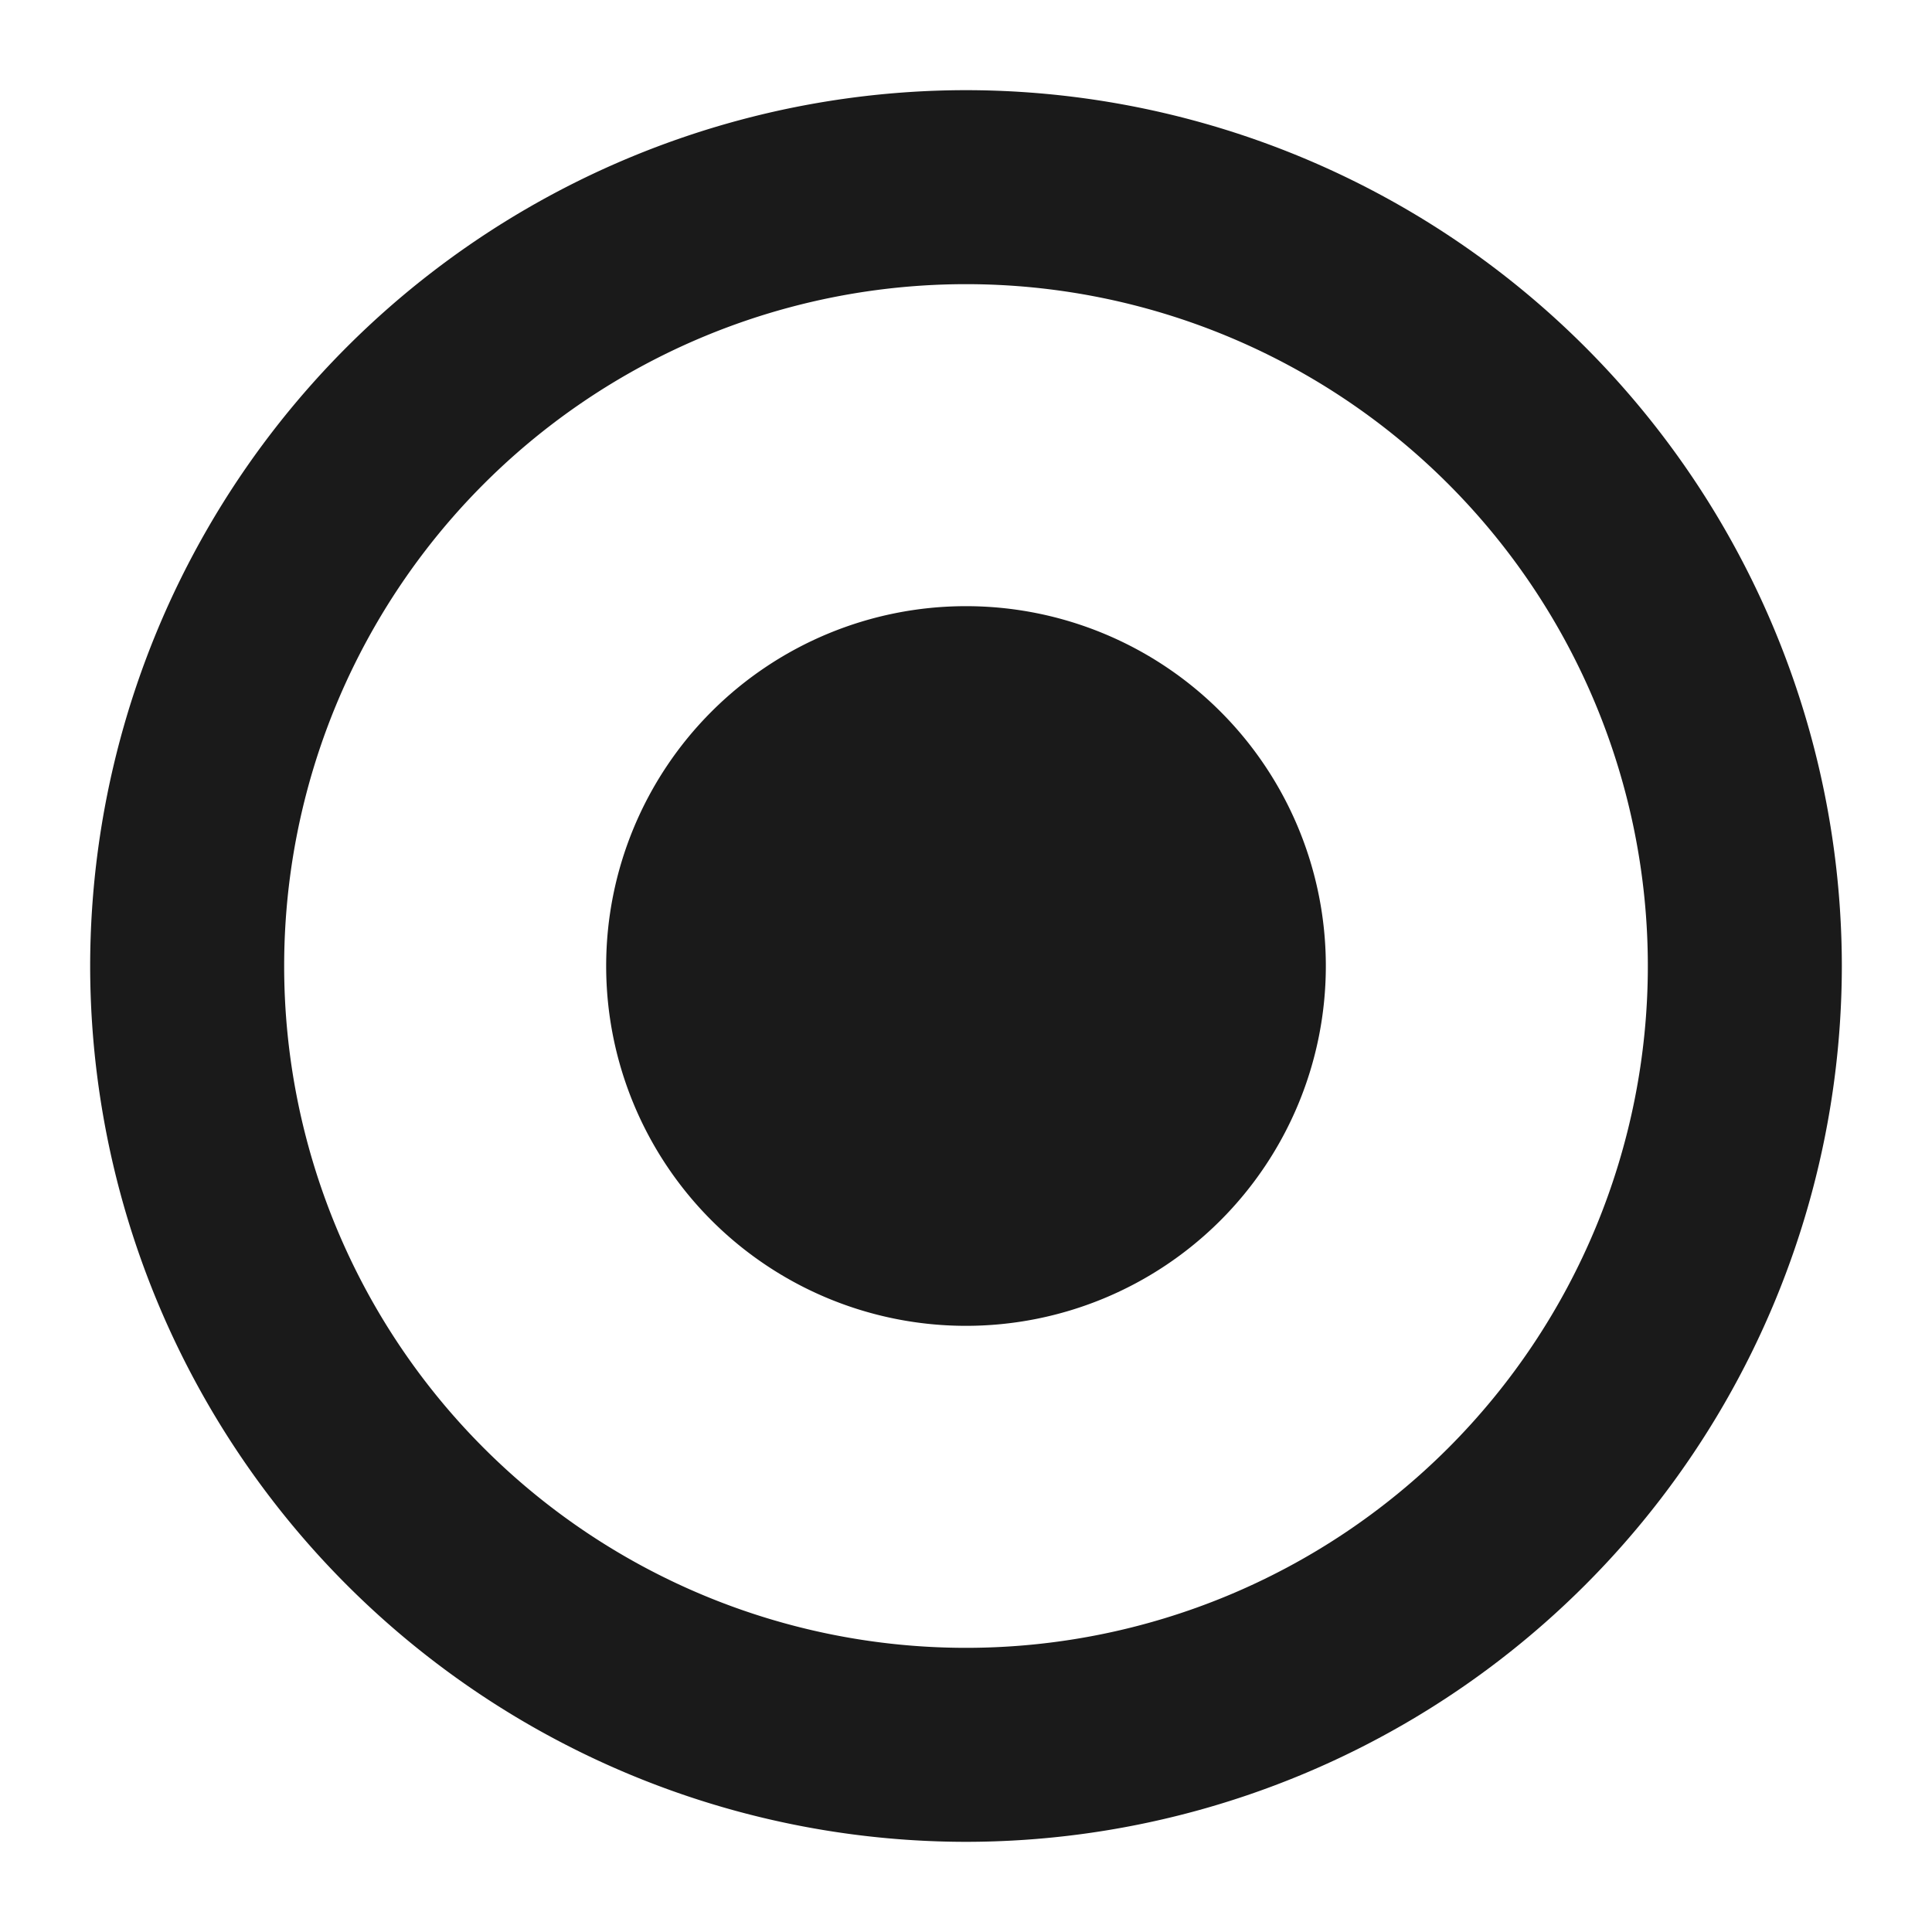 <?xml version="1.0" encoding="UTF-8" standalone="no"?>
<svg
   xmlns:dc="http://purl.org/dc/elements/1.1/"
   xmlns:cc="http://creativecommons.org/ns#"
   xmlns:rdf="http://www.w3.org/1999/02/22-rdf-syntax-ns#"
   xmlns:svg="http://www.w3.org/2000/svg"
   xmlns="http://www.w3.org/2000/svg"
   xmlns:sodipodi="http://sodipodi.sourceforge.net/DTD/sodipodi-0.dtd"
   xmlns:inkscape="http://www.inkscape.org/namespaces/inkscape"
   width="24"
   height="24"
   version="1.1"
   id="svg4"
   sodipodi:docname="gnome-session-hibernate.svg"
   inkscape:version="0.92.4 (5da689c313, 2019-01-14)">
  <defs
     id="defs8" />
  <sodipodi:namedview
     pagecolor="#ffffff"
     bordercolor="#666666"
     borderopacity="1"
     objecttolerance="10"
     gridtolerance="10"
     guidetolerance="10"
     inkscape:pageopacity="0"
     inkscape:pageshadow="2"
     inkscape:window-width="1138"
     inkscape:window-height="480"
     id="namedview6"
     showgrid="false"
     inkscape:zoom="9.8333333"
     inkscape:cx="1.0677966"
     inkscape:cy="12"
     inkscape:window-x="0"
     inkscape:window-y="25"
     inkscape:window-maximized="0"
     inkscape:current-layer="svg4" />
  <path
     d="M 12,1.12 A 10.89,10.89 0 0 0 1.12,12 10.89,10.89 0 0 0 12,22.88 10.89,10.89 0 0 0 22.88,12 10.89,10.89 0 0 0 12,1.12 Z m 0,2.41 A 8.47,8.47 0 0 1 20.47,12 8.47,8.47 0 0 1 12,20.47 8.47,8.47 0 0 1 3.53,12 8.47,8.47 0 0 1 12,3.53 Z m 0,4 A 4.47,4.47 0 0 0 7.53,12 4.47,4.47 0 0 0 12,16.47 4.47,4.47 0 0 0 16.47,12 4.47,4.47 0 0 0 12,7.53 Z"
     id="path2"
     inkscape:connector-curvature="0"
     style="fill:#1a1a1a" />
</svg>
